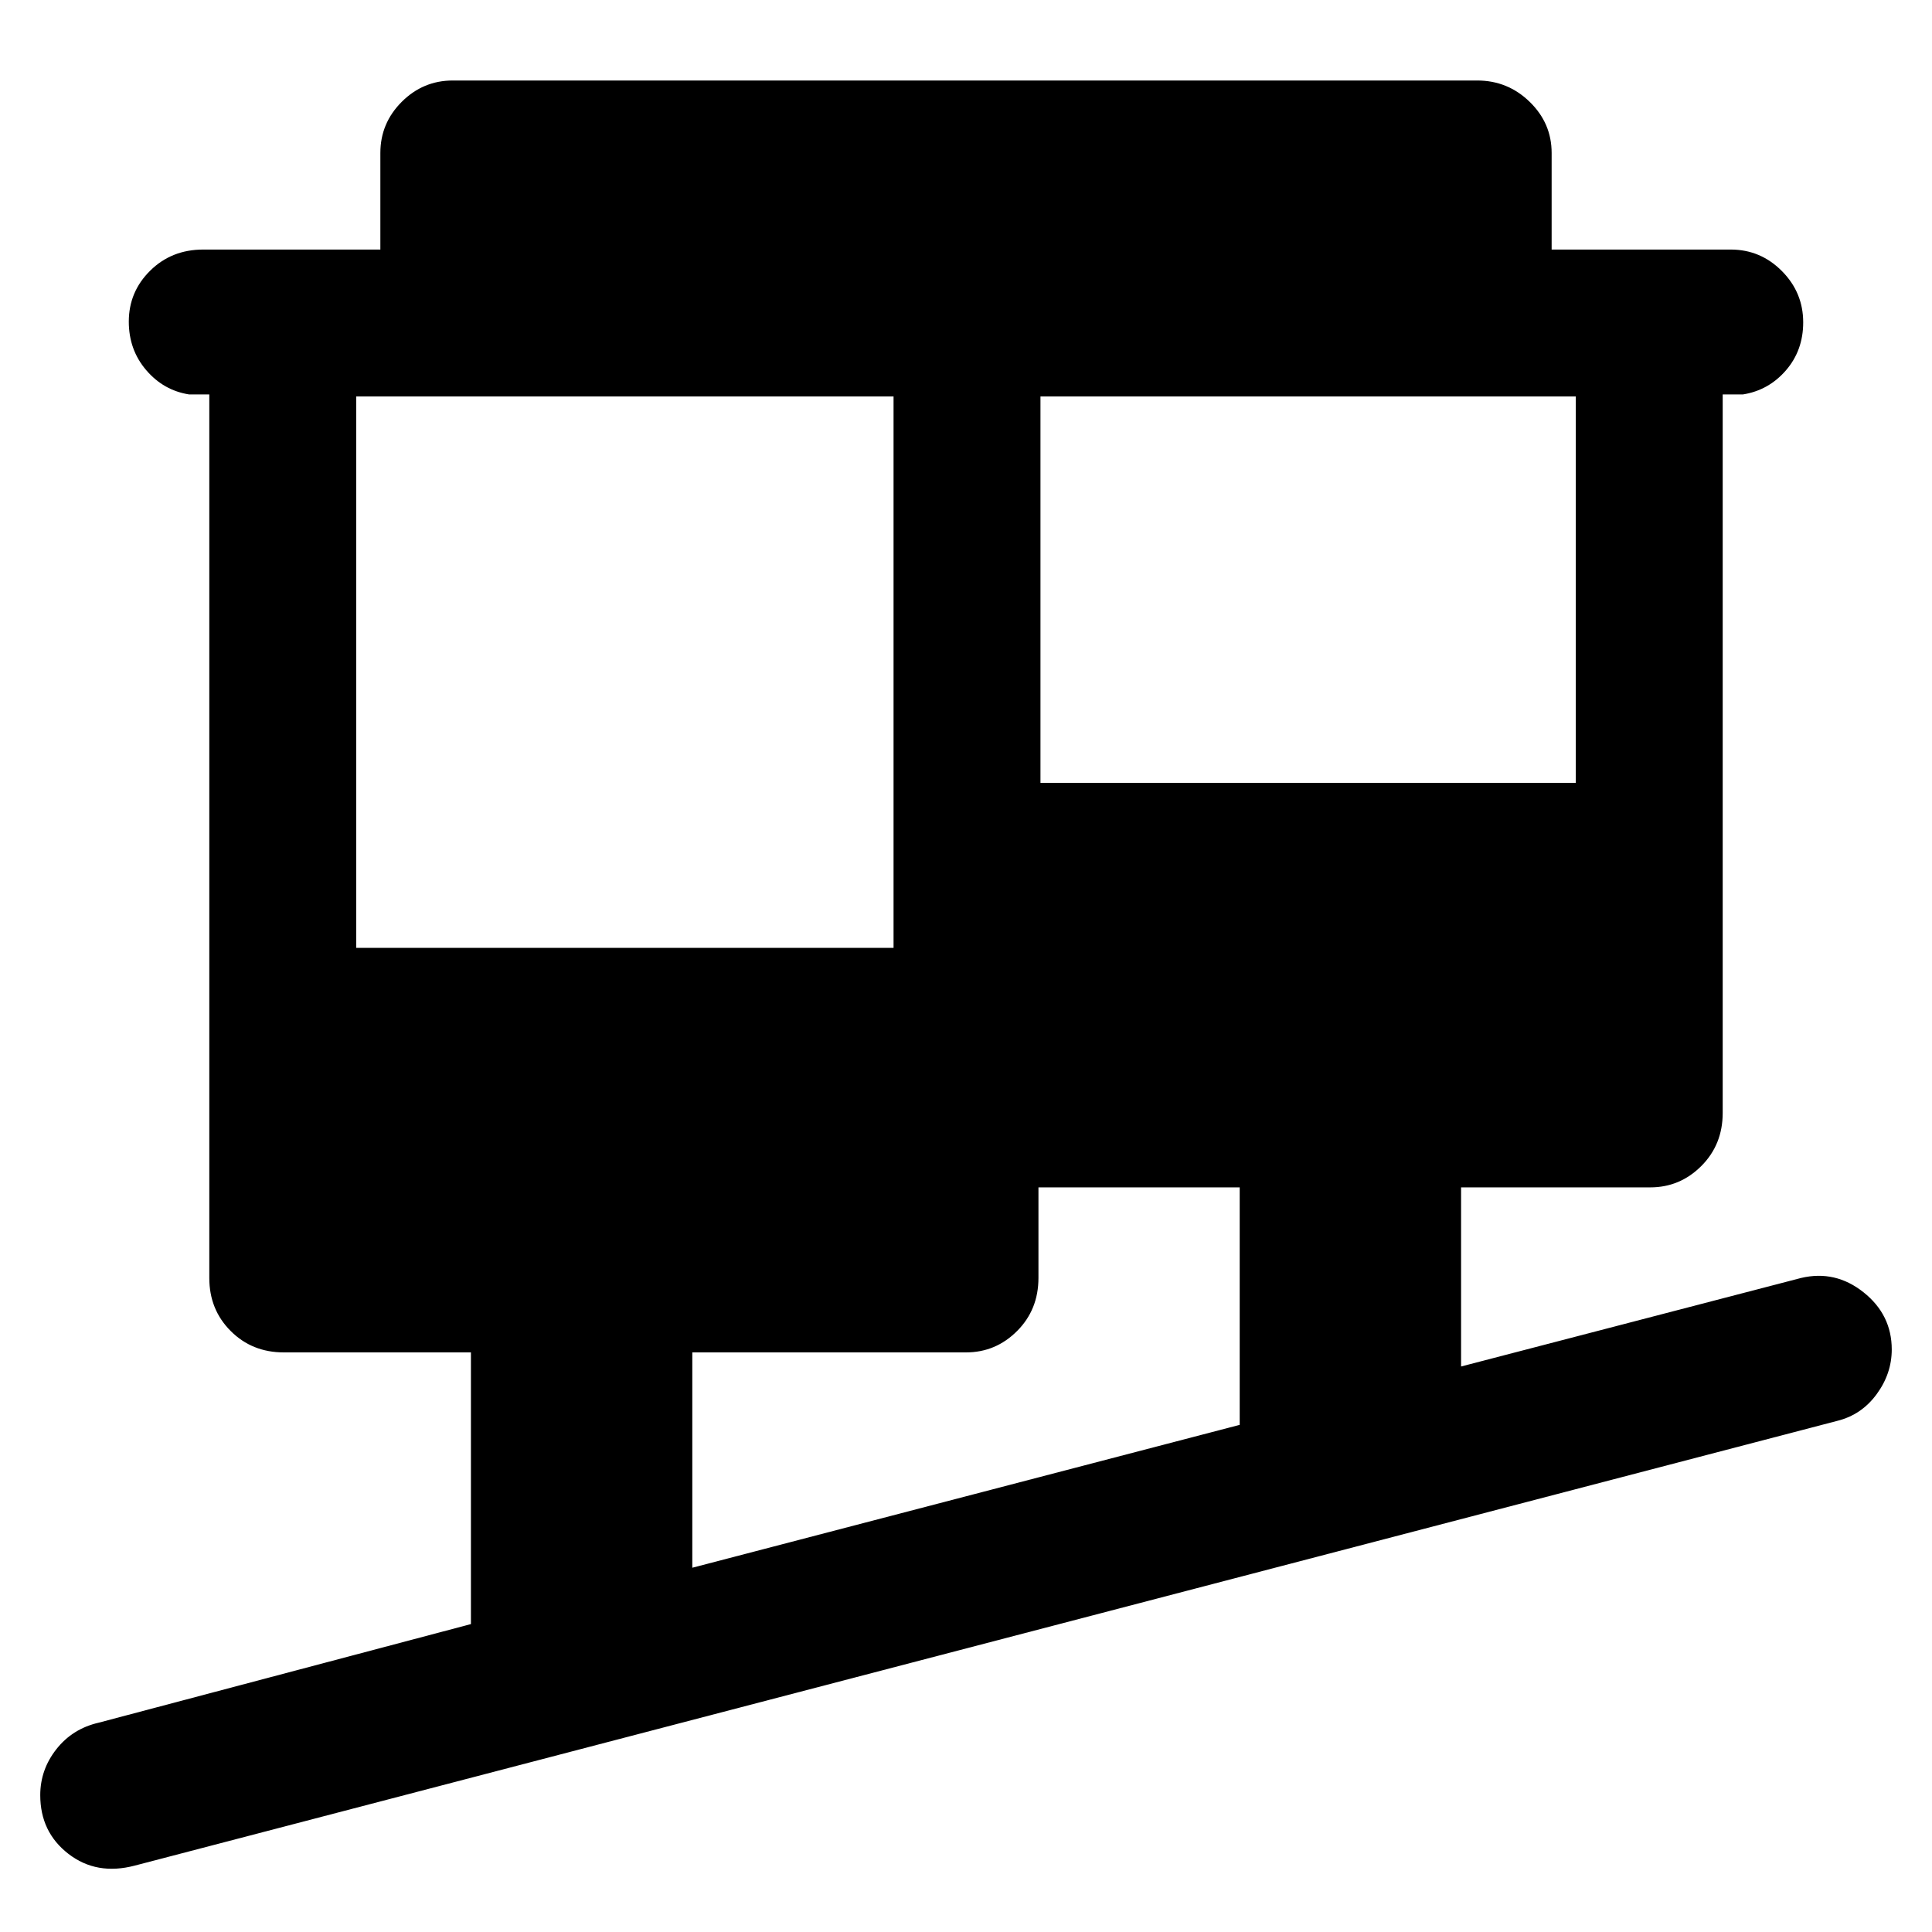 <svg xmlns="http://www.w3.org/2000/svg" height="48" viewBox="0 -960 960 960" width="48"><path d="M67-33q-19 5-33-5.83Q20-49.65 20-68q0-12.64 8-22.82T49-104l185-49v-135h-93q-15.75 0-26.37-10.63Q104-309.25 104-325v-439H94q-12.75-2-21.37-12.1Q64-786.2 64-800.18q0-14.85 10.63-25.33Q85.25-836 101-836h88v-48q0-14.78 10.61-25.39Q210.23-920 225-920h509q15.2 0 26.1 10.61Q771-898.78 771-884v48h89q14.78 0 25.39 10.66Q896-814.67 896-799.82q0 13.97-8.62 23.9Q878.75-766 866-764h-10v357q0 15.75-10.61 26.37Q834.78-370 820-370h-94v89l169-44q17-4 31 7.15t14 28.41q0 11.97-7.5 22.2Q925-257 913-254L67-33Zm277-148 272-71v-118H516v45q0 15.75-10.61 26.37Q494.77-288 480-288H344v107ZM177-489h267v-274H177v274Zm340-82h266v-192H517v192Z"/></svg>